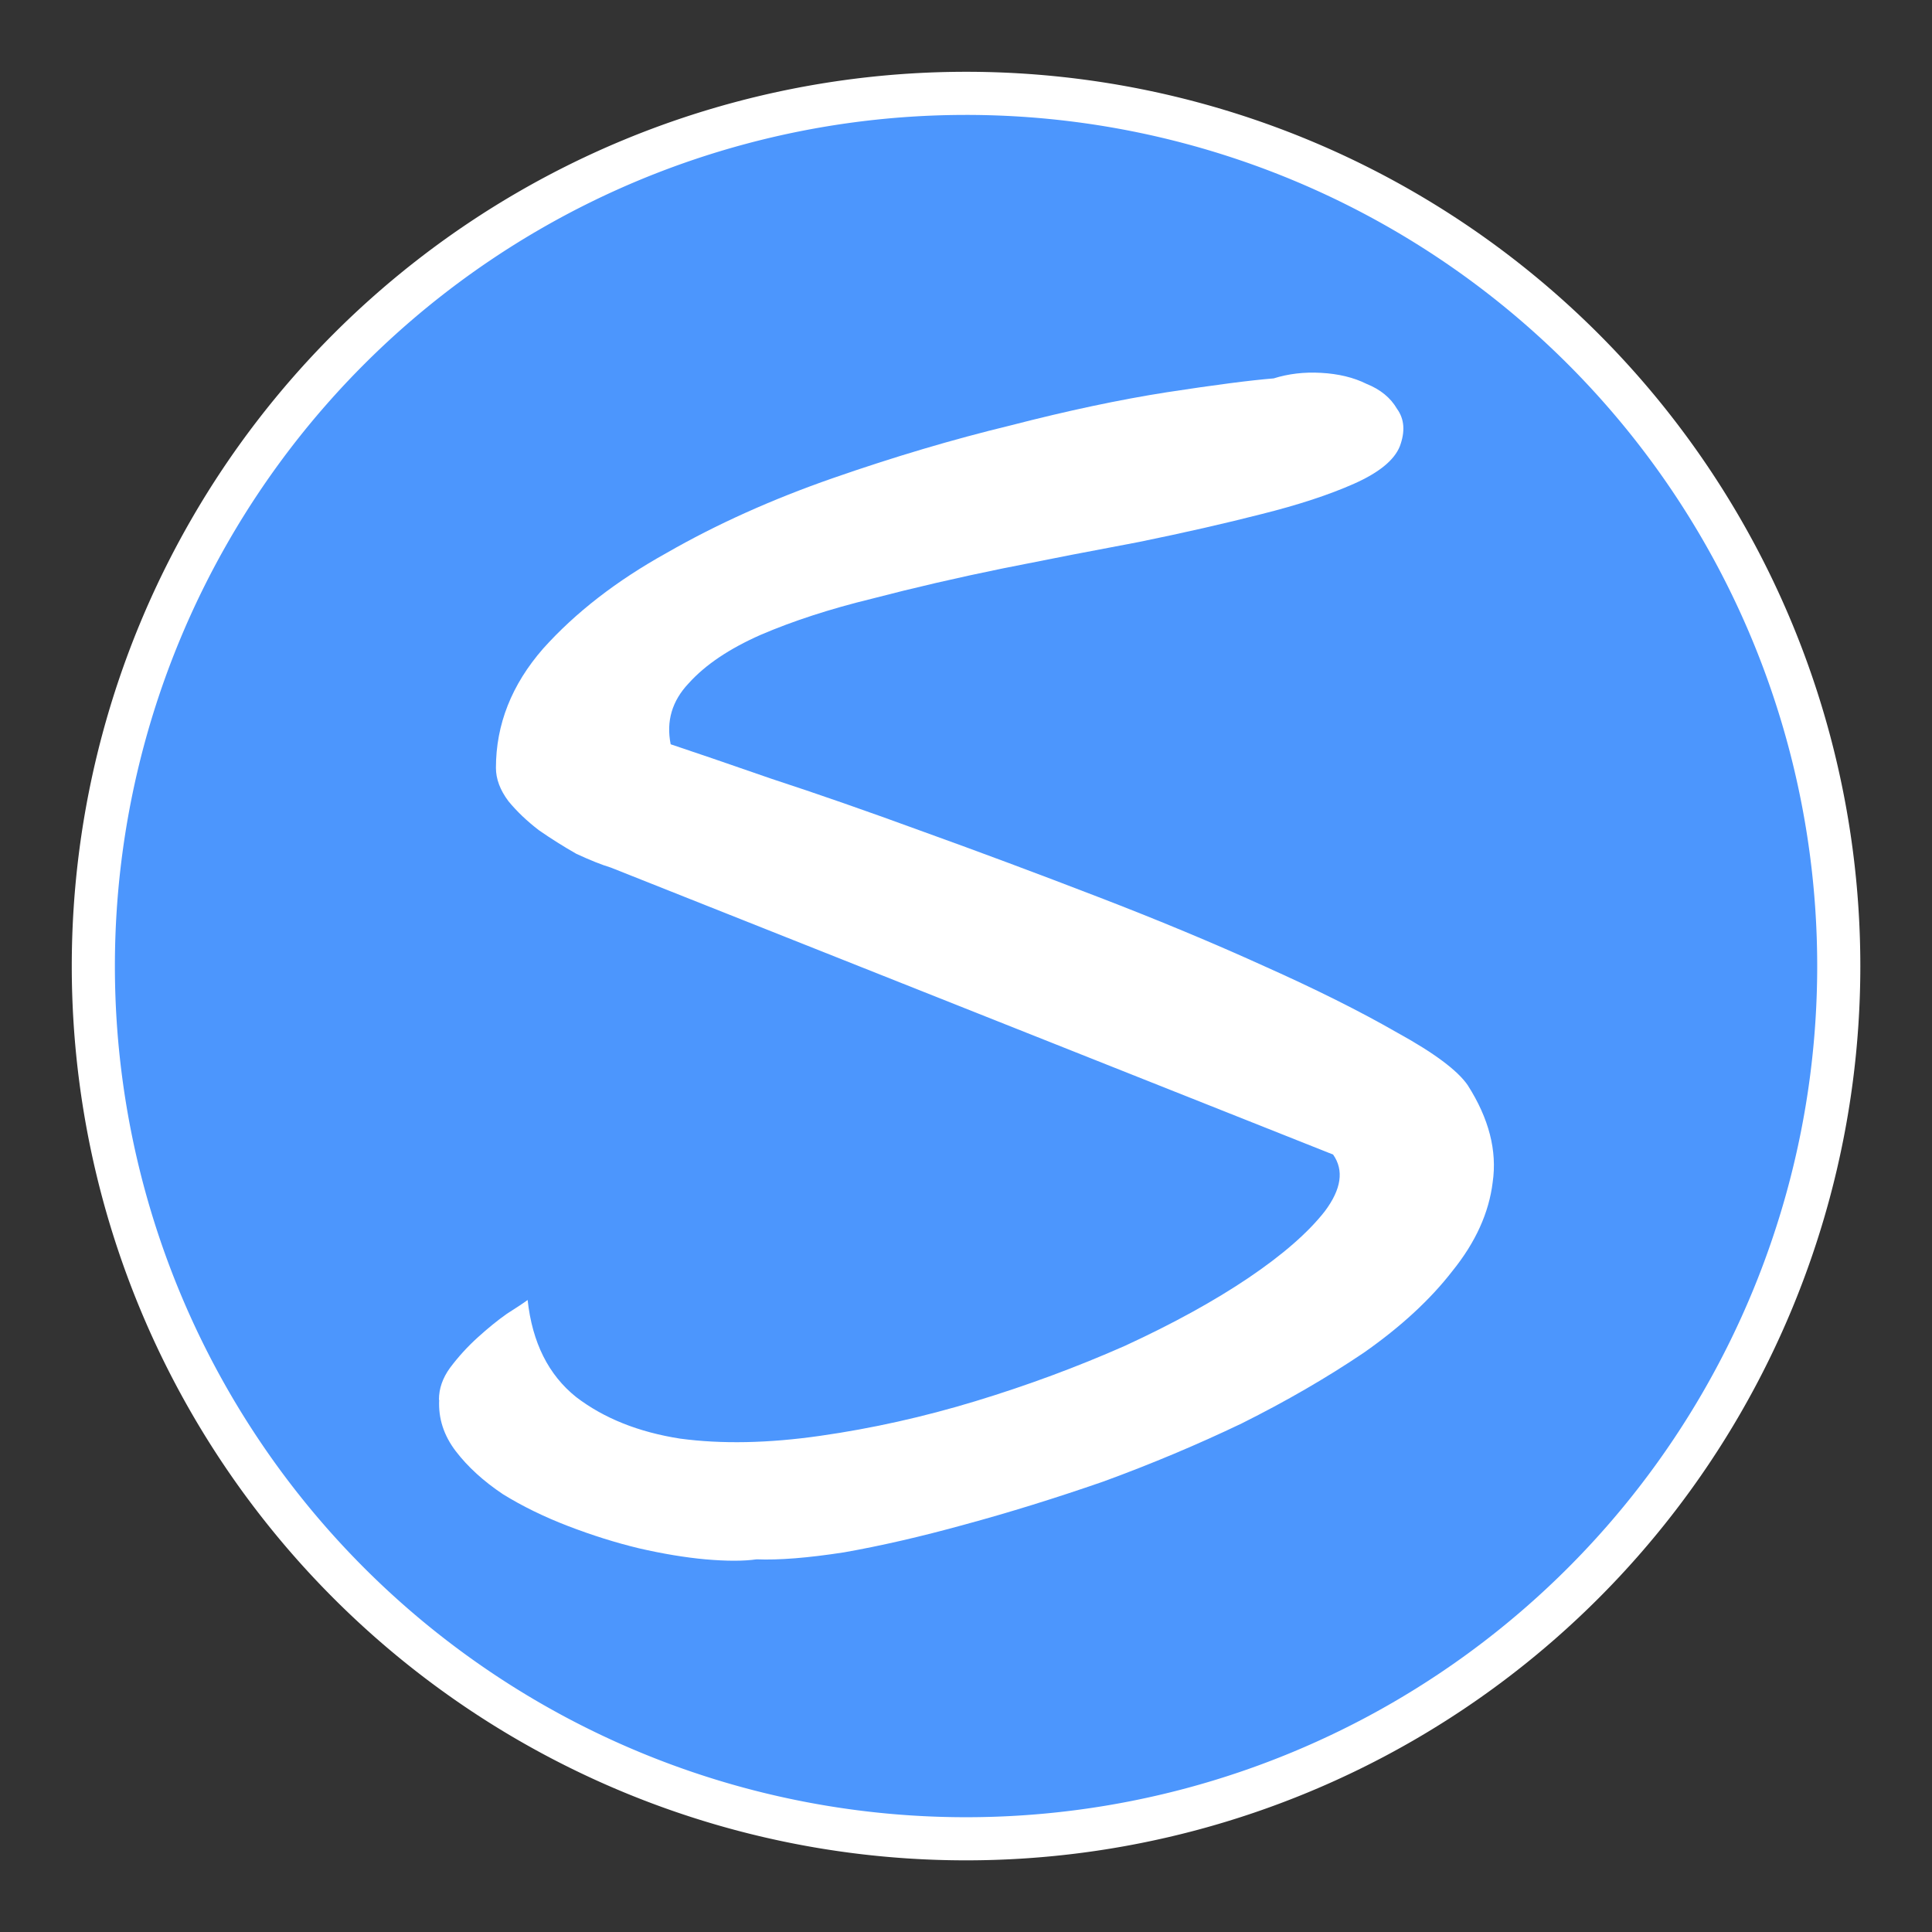 <?xml version="1.0" encoding="UTF-8" standalone="no"?>
<svg
   xmlns:dc="http://purl.org/dc/elements/1.1/"
   xmlns:cc="http://creativecommons.org/ns#"
   xmlns:rdf="http://www.w3.org/1999/02/22-rdf-syntax-ns#"
   xmlns:svg="http://www.w3.org/2000/svg"
   xmlns="http://www.w3.org/2000/svg"
   xmlns:sodipodi="http://sodipodi.sourceforge.net/DTD/sodipodi-0.dtd"
   xmlns:inkscape="http://www.inkscape.org/namespaces/inkscape"
   width="1024px"
   height="1024px"
   viewBox="0 0 1024 1024"
   version="1.1"
   id="svg16"
   sodipodi:docname="ScratchDesktop.svg"
   inkscape:version="0.92.3 (2405546, 2018-03-11)">
  <rect x="0" y="0" width="1024" height="1024" fill="#333333" stroke="none"/>
  <defs
     id="defs20" />
  <sodipodi:namedview
     pagecolor="#ffffff"
     bordercolor="#666666"
     borderopacity="1"
     objecttolerance="10"
     gridtolerance="10"
     guidetolerance="10"
     inkscape:pageopacity="0"
     inkscape:pageshadow="2"
     inkscape:window-width="1920"
     inkscape:window-height="1023"
     id="namedview18"
     showgrid="false"
     inkscape:zoom="0.65186406"
     inkscape:cx="501.74469"
     inkscape:cy="519.24197"
     inkscape:window-x="0"
     inkscape:window-y="0"
     inkscape:window-maximized="1"
     inkscape:current-layer="svg16" />
  <!-- Generator: Sketch 52.2 (67145) - http://www.bohemiancoding.com/sketch -->
  <title
     id="title2">Master 1024x1024</title>
  <desc
     id="desc4">Created with Sketch.</desc>
  <g
     transform="matrix(5.84,0,0,5.84,-101.174,-347.146)"
     id="g3736">
    <path
       style="fill:#4d97ff;fill-opacity:0.991;stroke:#ffffff;stroke-width:3.914;stroke-miterlimit:4;stroke-dasharray:none;stroke-opacity:1"
       d="M 184.205,147.12 A 79.205,79.205 0 0 1 105,226.325 79.205,79.205 0 0 1 25.795,147.12 79.205,79.205 0 0 1 105,67.915 79.205,79.205 0 0 1 184.205,147.12 Z"
       id="path829"
       inkscape:connector-curvature="0" />
    <g
       aria-label="S"
       transform="matrix(7.432,0,0,7.432,-1824.465,-3204.142)"
       style="font-style:normal;font-variant:normal;font-weight:normal;font-stretch:normal;font-size:17.333px;line-height:1.25;font-family:'Architects Daughter';-inkscape-font-specification:'Architects Daughter';letter-spacing:-0.24px;word-spacing:0px;fill:#ffffff;fill-opacity:1;stroke:none"
       id="flowRoot833">
      <path
         d="m 253.179,456.219 q 0,-0.203 0.135,-0.389 0.152,-0.203 0.339,-0.372 0.186,-0.169 0.355,-0.288 0.186,-0.118 0.254,-0.169 0.085,0.779 0.592,1.185 0.508,0.389 1.27,0.508 0.762,0.102 1.71,-0.034 0.948,-0.135 1.896,-0.423 0.948,-0.288 1.828,-0.677 0.88,-0.406 1.507,-0.829 0.626,-0.423 0.931,-0.812 0.305,-0.406 0.102,-0.694 l -8.819,-3.504 q -0.169,-0.051 -0.423,-0.169 -0.237,-0.135 -0.457,-0.288 -0.22,-0.169 -0.372,-0.355 -0.152,-0.203 -0.152,-0.406 0,-0.796 0.576,-1.456 0.592,-0.66 1.507,-1.168 0.914,-0.525 2.031,-0.914 1.117,-0.389 2.167,-0.643 1.049,-0.271 1.913,-0.406 0.88,-0.135 1.303,-0.169 0.271,-0.085 0.576,-0.068 0.322,0.017 0.559,0.135 0.254,0.102 0.372,0.305 0.135,0.186 0.034,0.457 -0.102,0.254 -0.559,0.457 -0.457,0.203 -1.134,0.372 -0.66,0.169 -1.49,0.339 -0.812,0.152 -1.659,0.322 -0.829,0.169 -1.608,0.372 -0.762,0.186 -1.354,0.44 -0.576,0.254 -0.88,0.592 -0.305,0.322 -0.22,0.745 0.406,0.135 1.236,0.423 0.829,0.271 1.845,0.643 1.033,0.372 2.133,0.796 1.1,0.423 2.031,0.846 0.948,0.423 1.625,0.812 0.677,0.372 0.863,0.643 0.389,0.609 0.305,1.185 -0.068,0.559 -0.491,1.083 -0.406,0.525 -1.083,0.999 -0.677,0.457 -1.49,0.863 -0.812,0.389 -1.693,0.711 -0.88,0.305 -1.693,0.525 -0.796,0.22 -1.473,0.339 -0.66,0.102 -1.066,0.085 -0.237,0.034 -0.626,0 -0.372,-0.034 -0.812,-0.135 -0.423,-0.102 -0.863,-0.271 -0.44,-0.169 -0.796,-0.389 -0.355,-0.237 -0.576,-0.525 -0.22,-0.288 -0.203,-0.626 z"
         id="path3727"
         inkscape:connector-curvature="0" />
    </g>
  </g>
</svg>

